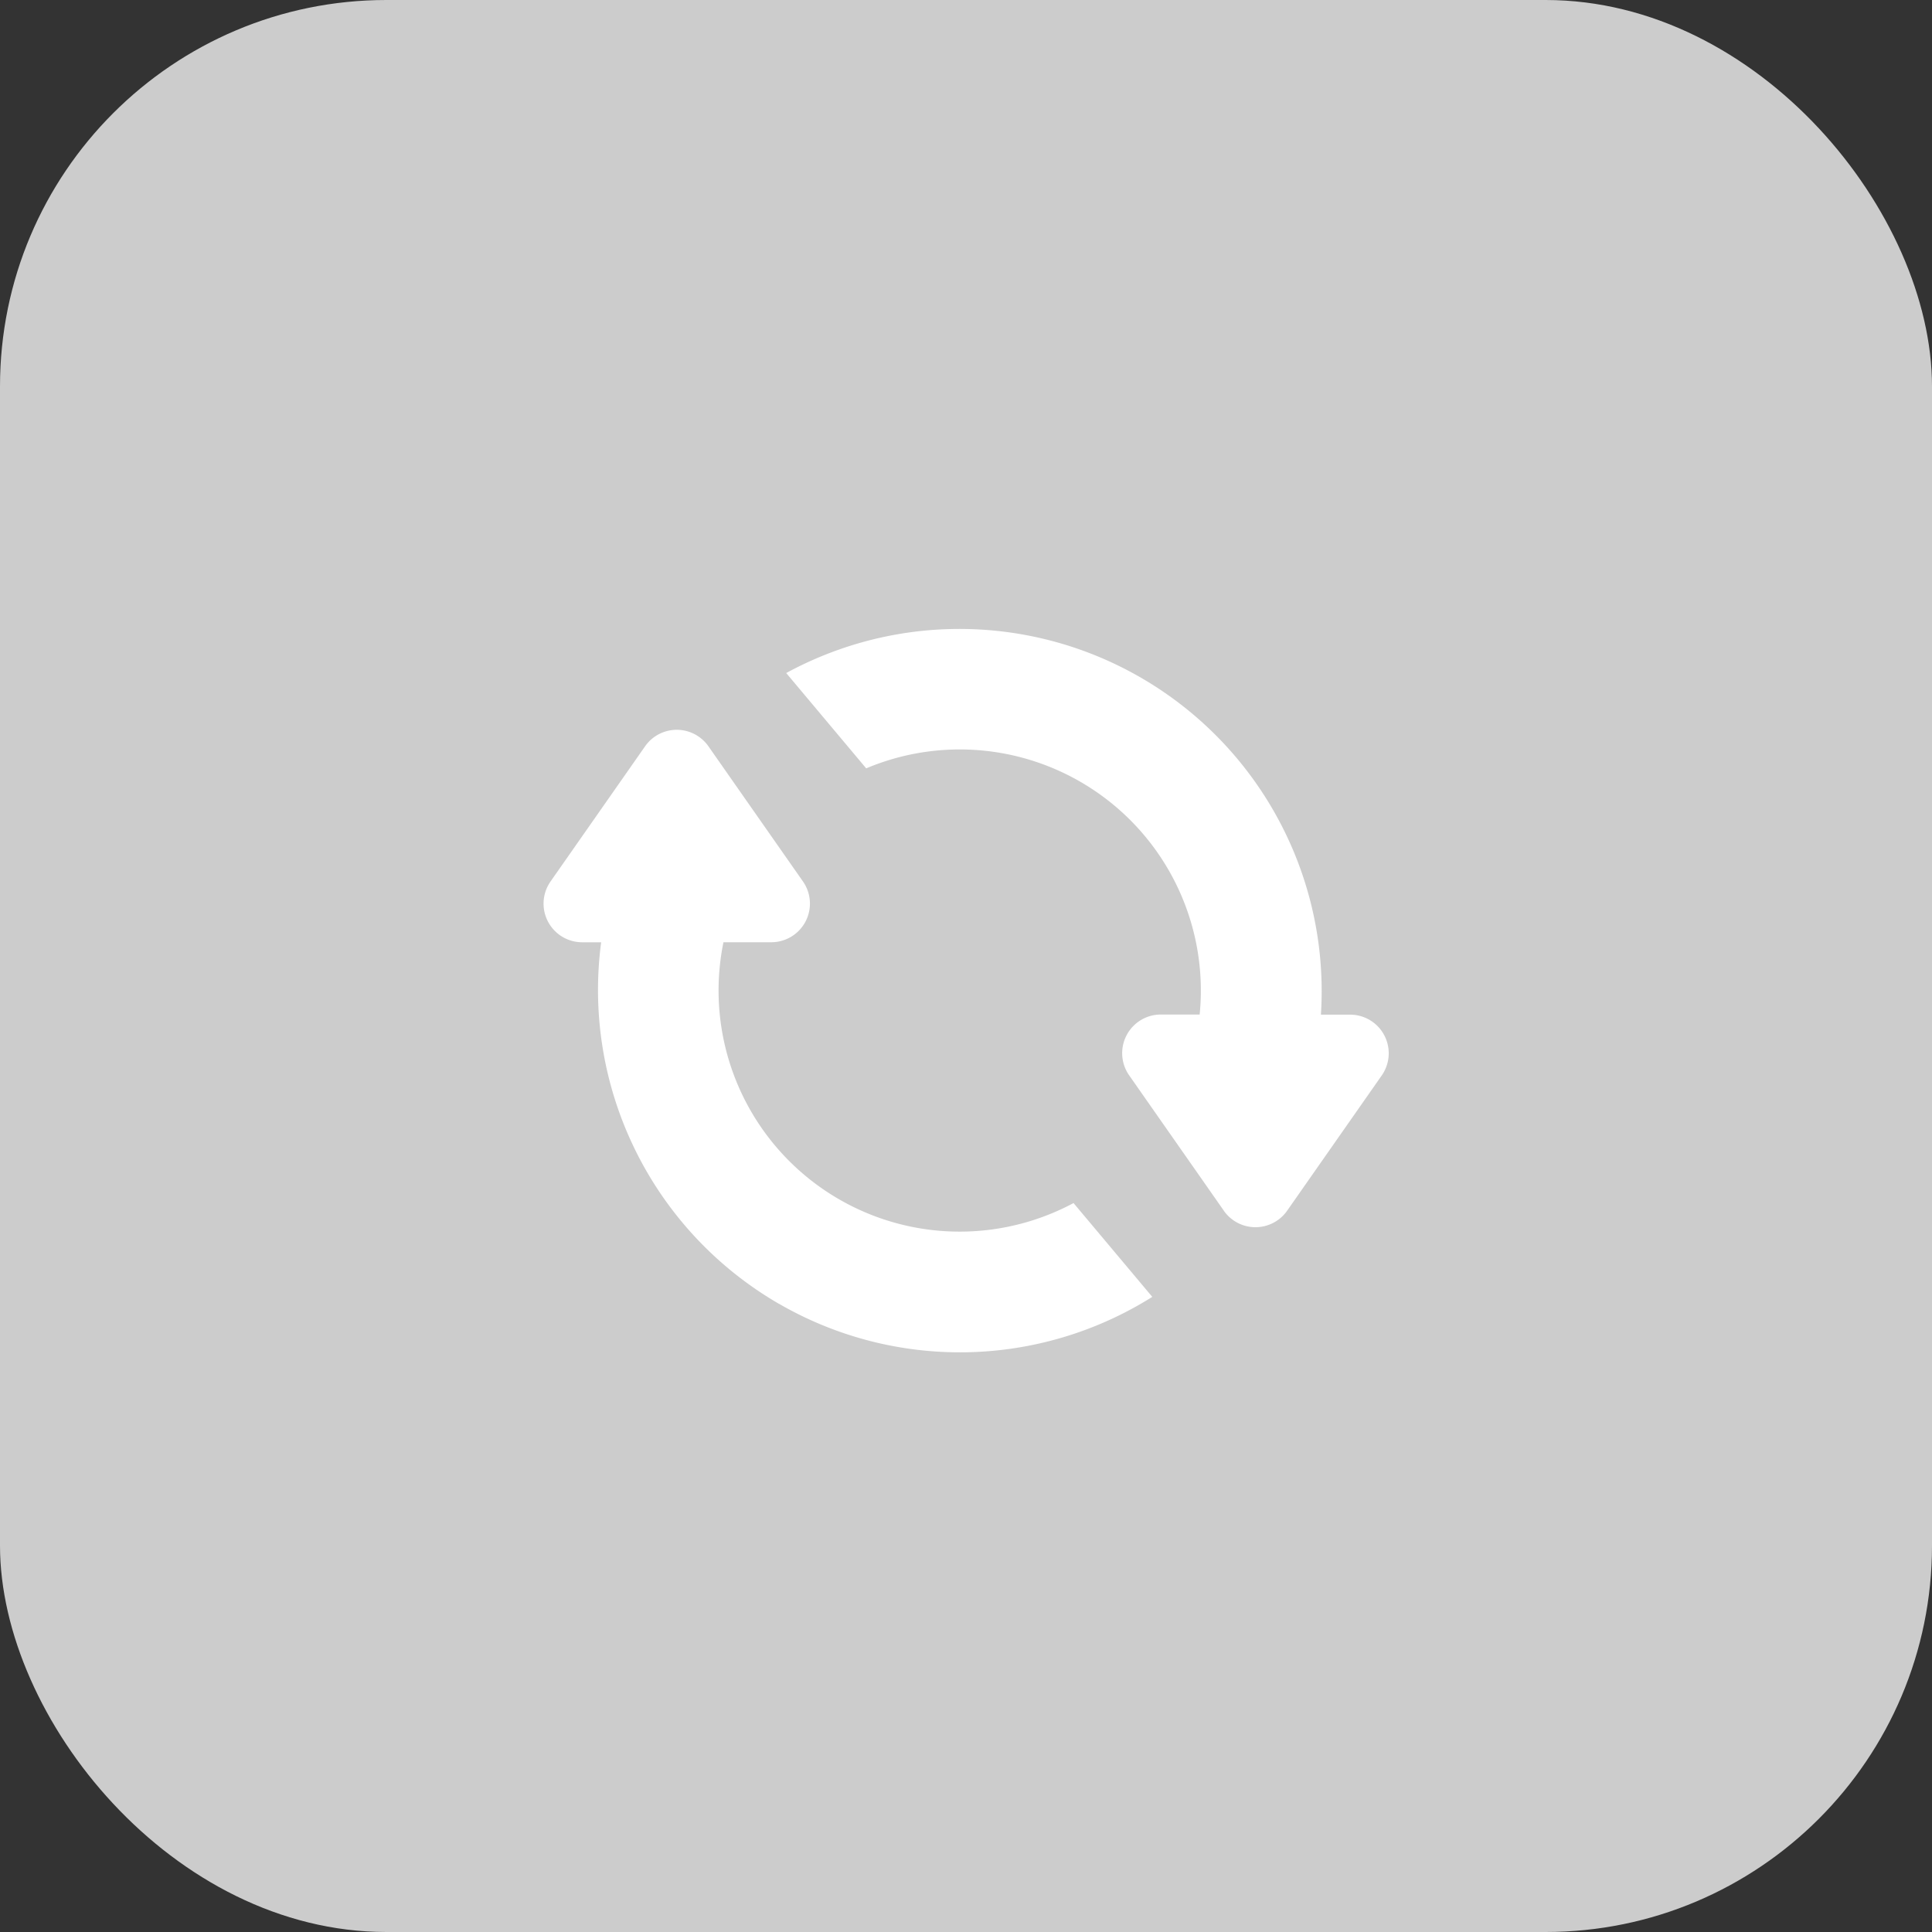 <svg xmlns="http://www.w3.org/2000/svg" xmlns:xlink="http://www.w3.org/1999/xlink" width="50" height="50" viewBox="0 0 50 50">
  <rect x="0" y="0" width="50" height="50" fill="#333333" stroke="none"/>
  <defs>
    <clipPath id="clip-path">
      <rect width="50" height="50" fill="none"/>
    </clipPath>
  </defs>
  <g id="반복_그리드_2" data-name="반복 그리드 2" clip-path="url(#clip-path)">
    <g id="그룹_8431" data-name="그룹 8431" transform="translate(21367 20767)">
      <rect id="사각형_2965" data-name="사각형 2965" width="50" height="50" rx="10" transform="translate(-21367 -20767)" fill="#ccc"/>
      <path id="합치기_129" data-name="합치기 129" d="M9.111,22.957a9.385,9.385,0,0,1-4.6-9.356H4.016A1,1,0,0,1,3.2,12.029l2.448-3.5a1,1,0,0,1,1.639,0l2.448,3.5A1,1,0,0,1,8.913,13.6H7.676a6.24,6.24,0,0,0,9.06,6.75l2.038,2.428a9.353,9.353,0,0,1-9.664.177Zm11.513-2.412-2.448-3.5a1,1,0,0,1,.819-1.574H20A6.239,6.239,0,0,0,11.37,9.1L9.3,6.633a9.44,9.44,0,0,1,2.07-.825,9.374,9.374,0,0,1,11.768,9.666h.755a1,1,0,0,1,.819,1.574l-2.448,3.5a1,1,0,0,1-1.639,0Z" transform="translate(-21355.953 -20756.215)" fill="#fff"/>
    </g>
  </g>
</svg>
